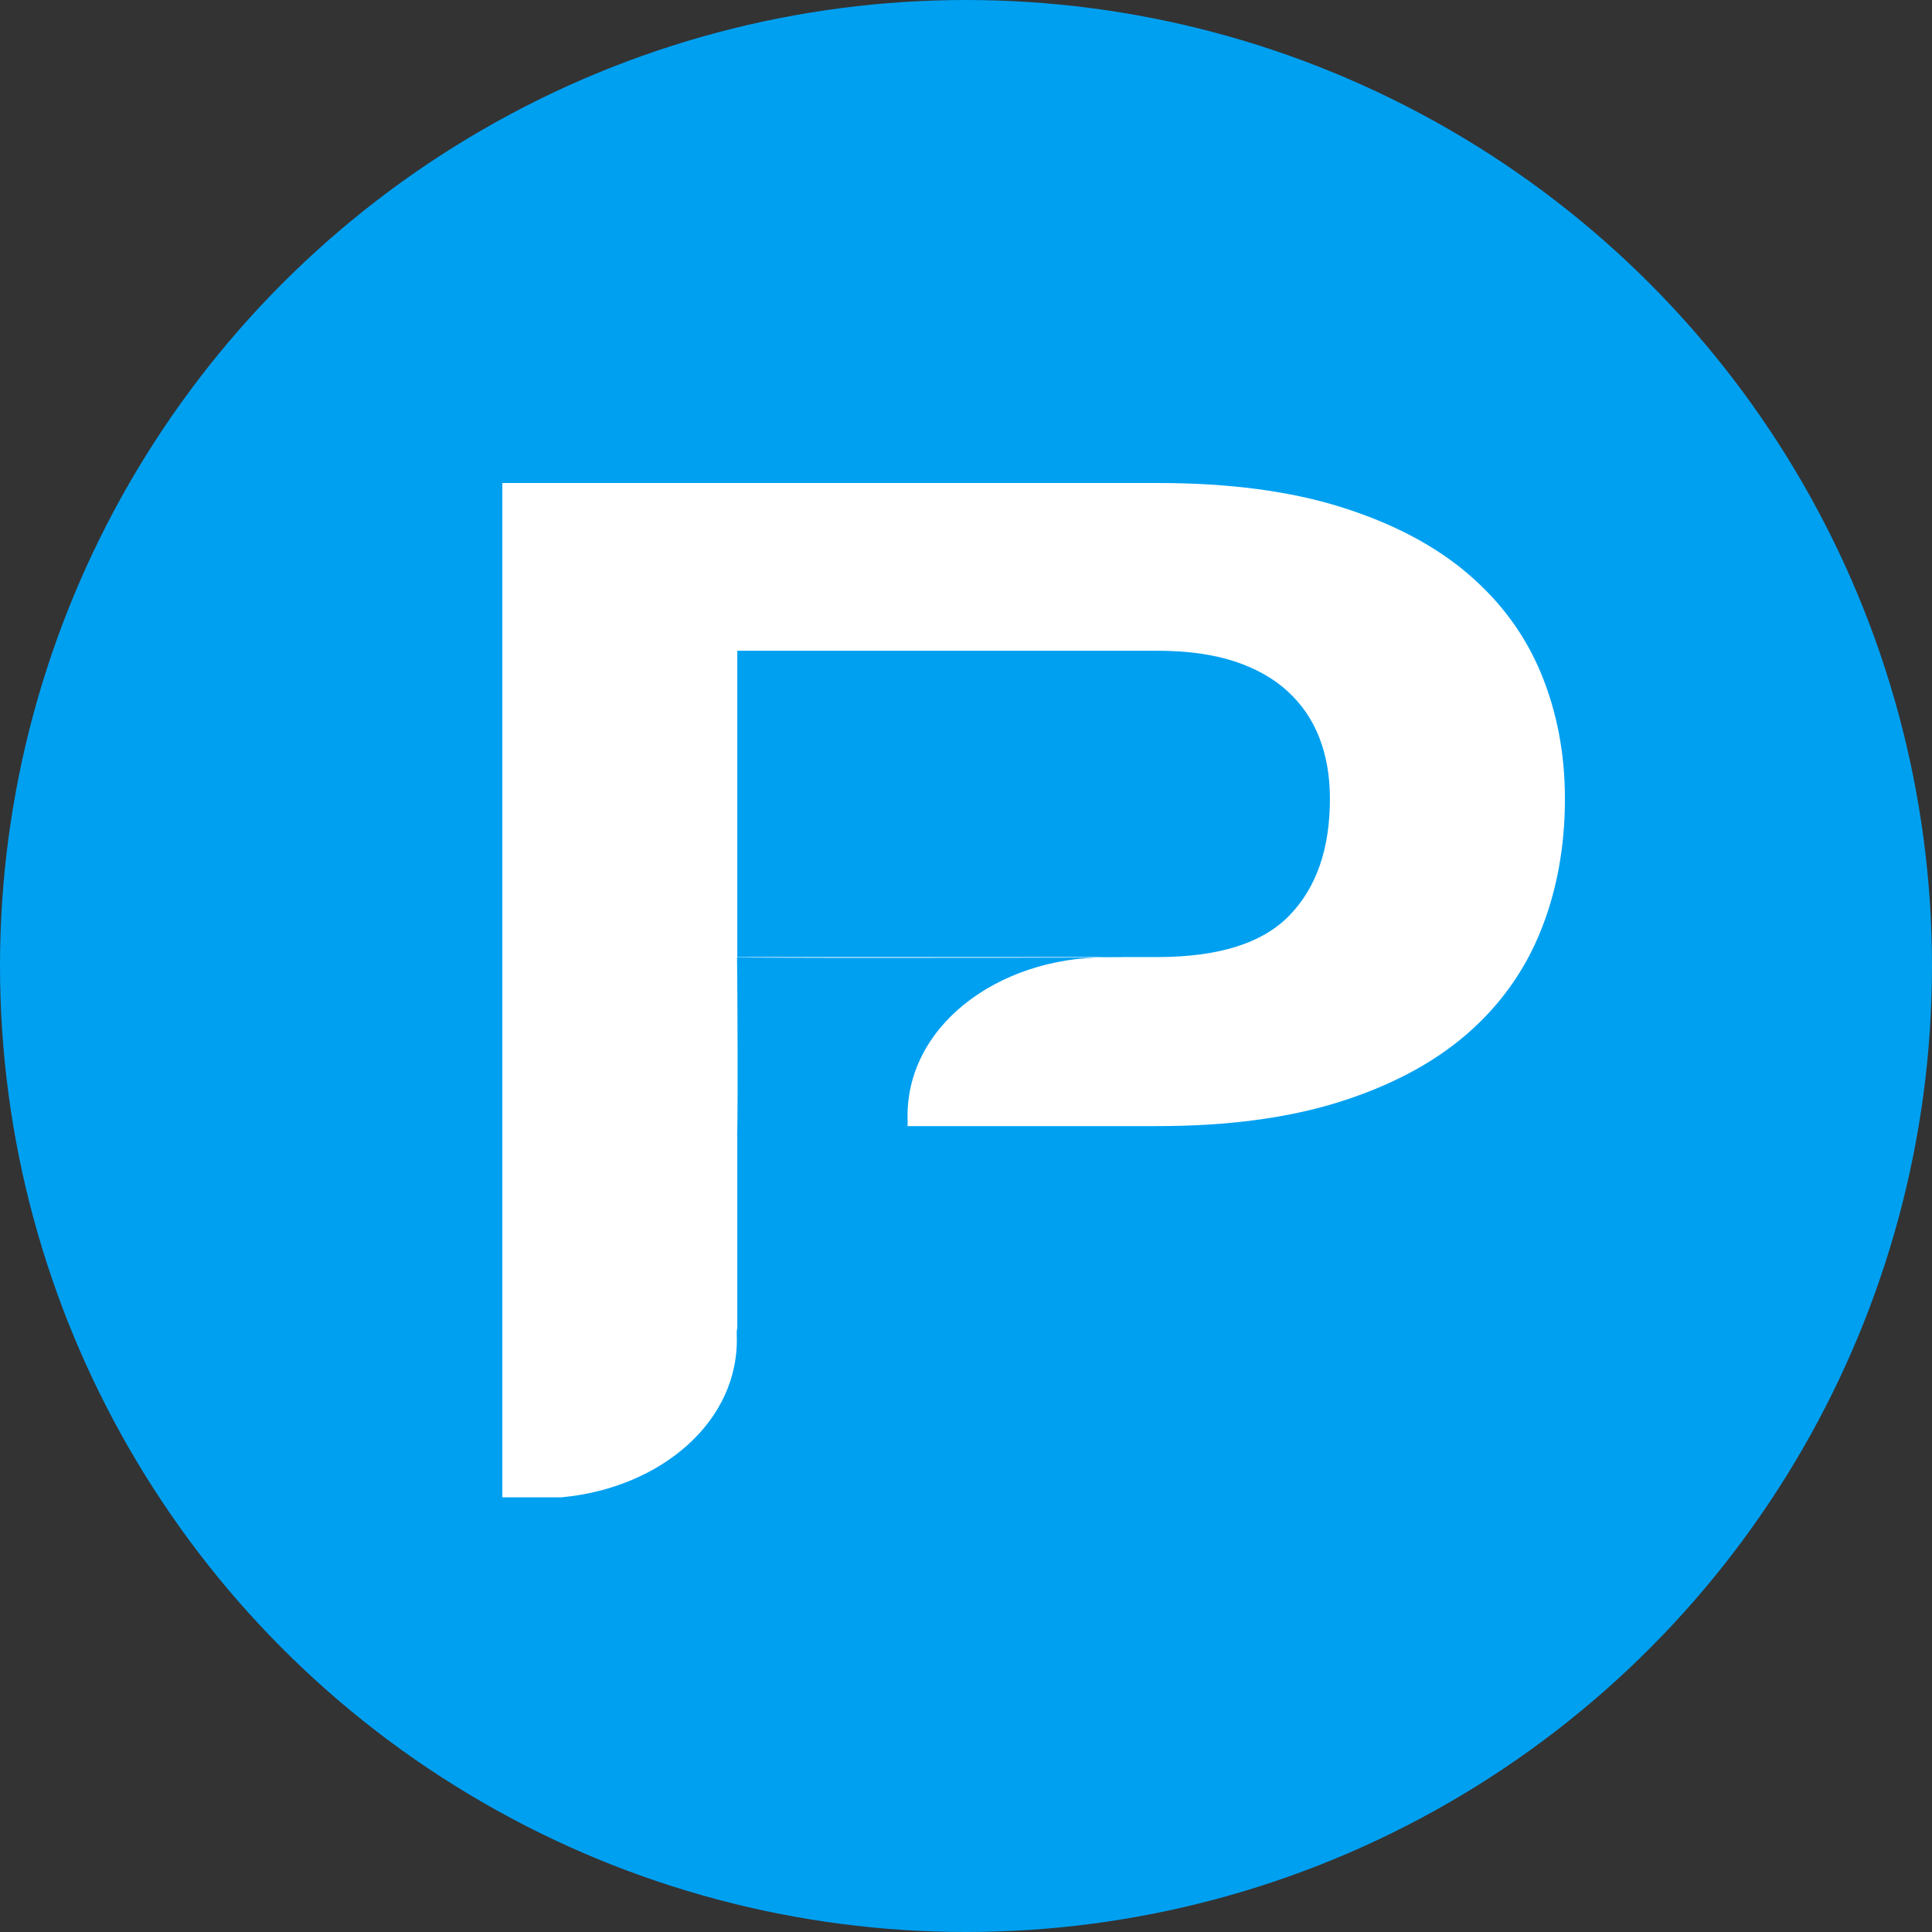 <?xml version="1.0" encoding="UTF-8"?>
<svg width="30px" height="30px" viewBox="0 0 30 30" version="1.1" xmlns="http://www.w3.org/2000/svg" xmlns:xlink="http://www.w3.org/1999/xlink">
    <rect x="0" y="0" width="30" height="30" fill="#333333" stroke="none"/>
    <!-- Generator: Sketch 41.2 (35397) - http://www.bohemiancoding.com/sketch -->
    <title>PersonaGenerator</title>
    <desc>PersonaGenerator - Created by Mobility Labs</desc>
    <defs></defs>
    <g id="Symbols" stroke="none" stroke-width="1" fill="none" fill-rule="evenodd">
        <g id="Group-Copy">
            <circle id="Oval" fill="#00A0F1" cx="15" cy="15" r="15"></circle>
            <path d="M8.721,23.25 L7.8,23.25 L7.8,7.5 L17.974,7.5 C19.083,7.5 20.034,7.625 20.83,7.876 C21.625,8.126 22.28,8.471 22.794,8.91 C23.309,9.35 23.688,9.868 23.933,10.465 C24.178,11.062 24.3,11.707 24.3,12.4 C24.3,13.149 24.174,13.835 23.922,14.46 C23.67,15.084 23.285,15.619 22.767,16.066 C22.249,16.512 21.592,16.86 20.797,17.111 C20.002,17.361 19.061,17.486 17.974,17.486 L14.091,17.486 C14.094,17.464 14.095,17.439 14.094,17.414 C14.034,15.958 15.475,14.865 17.178,14.865 C18.882,14.865 12.461,14.884 11.445,14.865 C11.453,15.561 11.457,17.025 11.45,17.486 L11.449,17.486 L11.449,17.577 C11.447,17.612 11.446,17.63 11.445,17.628 C11.446,17.628 11.447,17.628 11.449,17.628 L11.449,20.618 C11.441,20.649 11.439,20.682 11.44,20.718 C11.496,22.068 10.26,23.107 8.721,23.25 Z M11.449,14.861 L17.974,14.861 C18.924,14.861 19.608,14.645 20.025,14.212 C20.443,13.78 20.651,13.176 20.651,12.4 C20.651,12.057 20.598,11.745 20.49,11.464 C20.382,11.182 20.218,10.94 19.998,10.738 C19.779,10.535 19.502,10.379 19.167,10.269 C18.833,10.16 18.435,10.105 17.974,10.105 L11.449,10.105 L11.449,14.861 Z" id="P" fill="#FFFFFF"></path>
        </g>
    </g>
</svg>